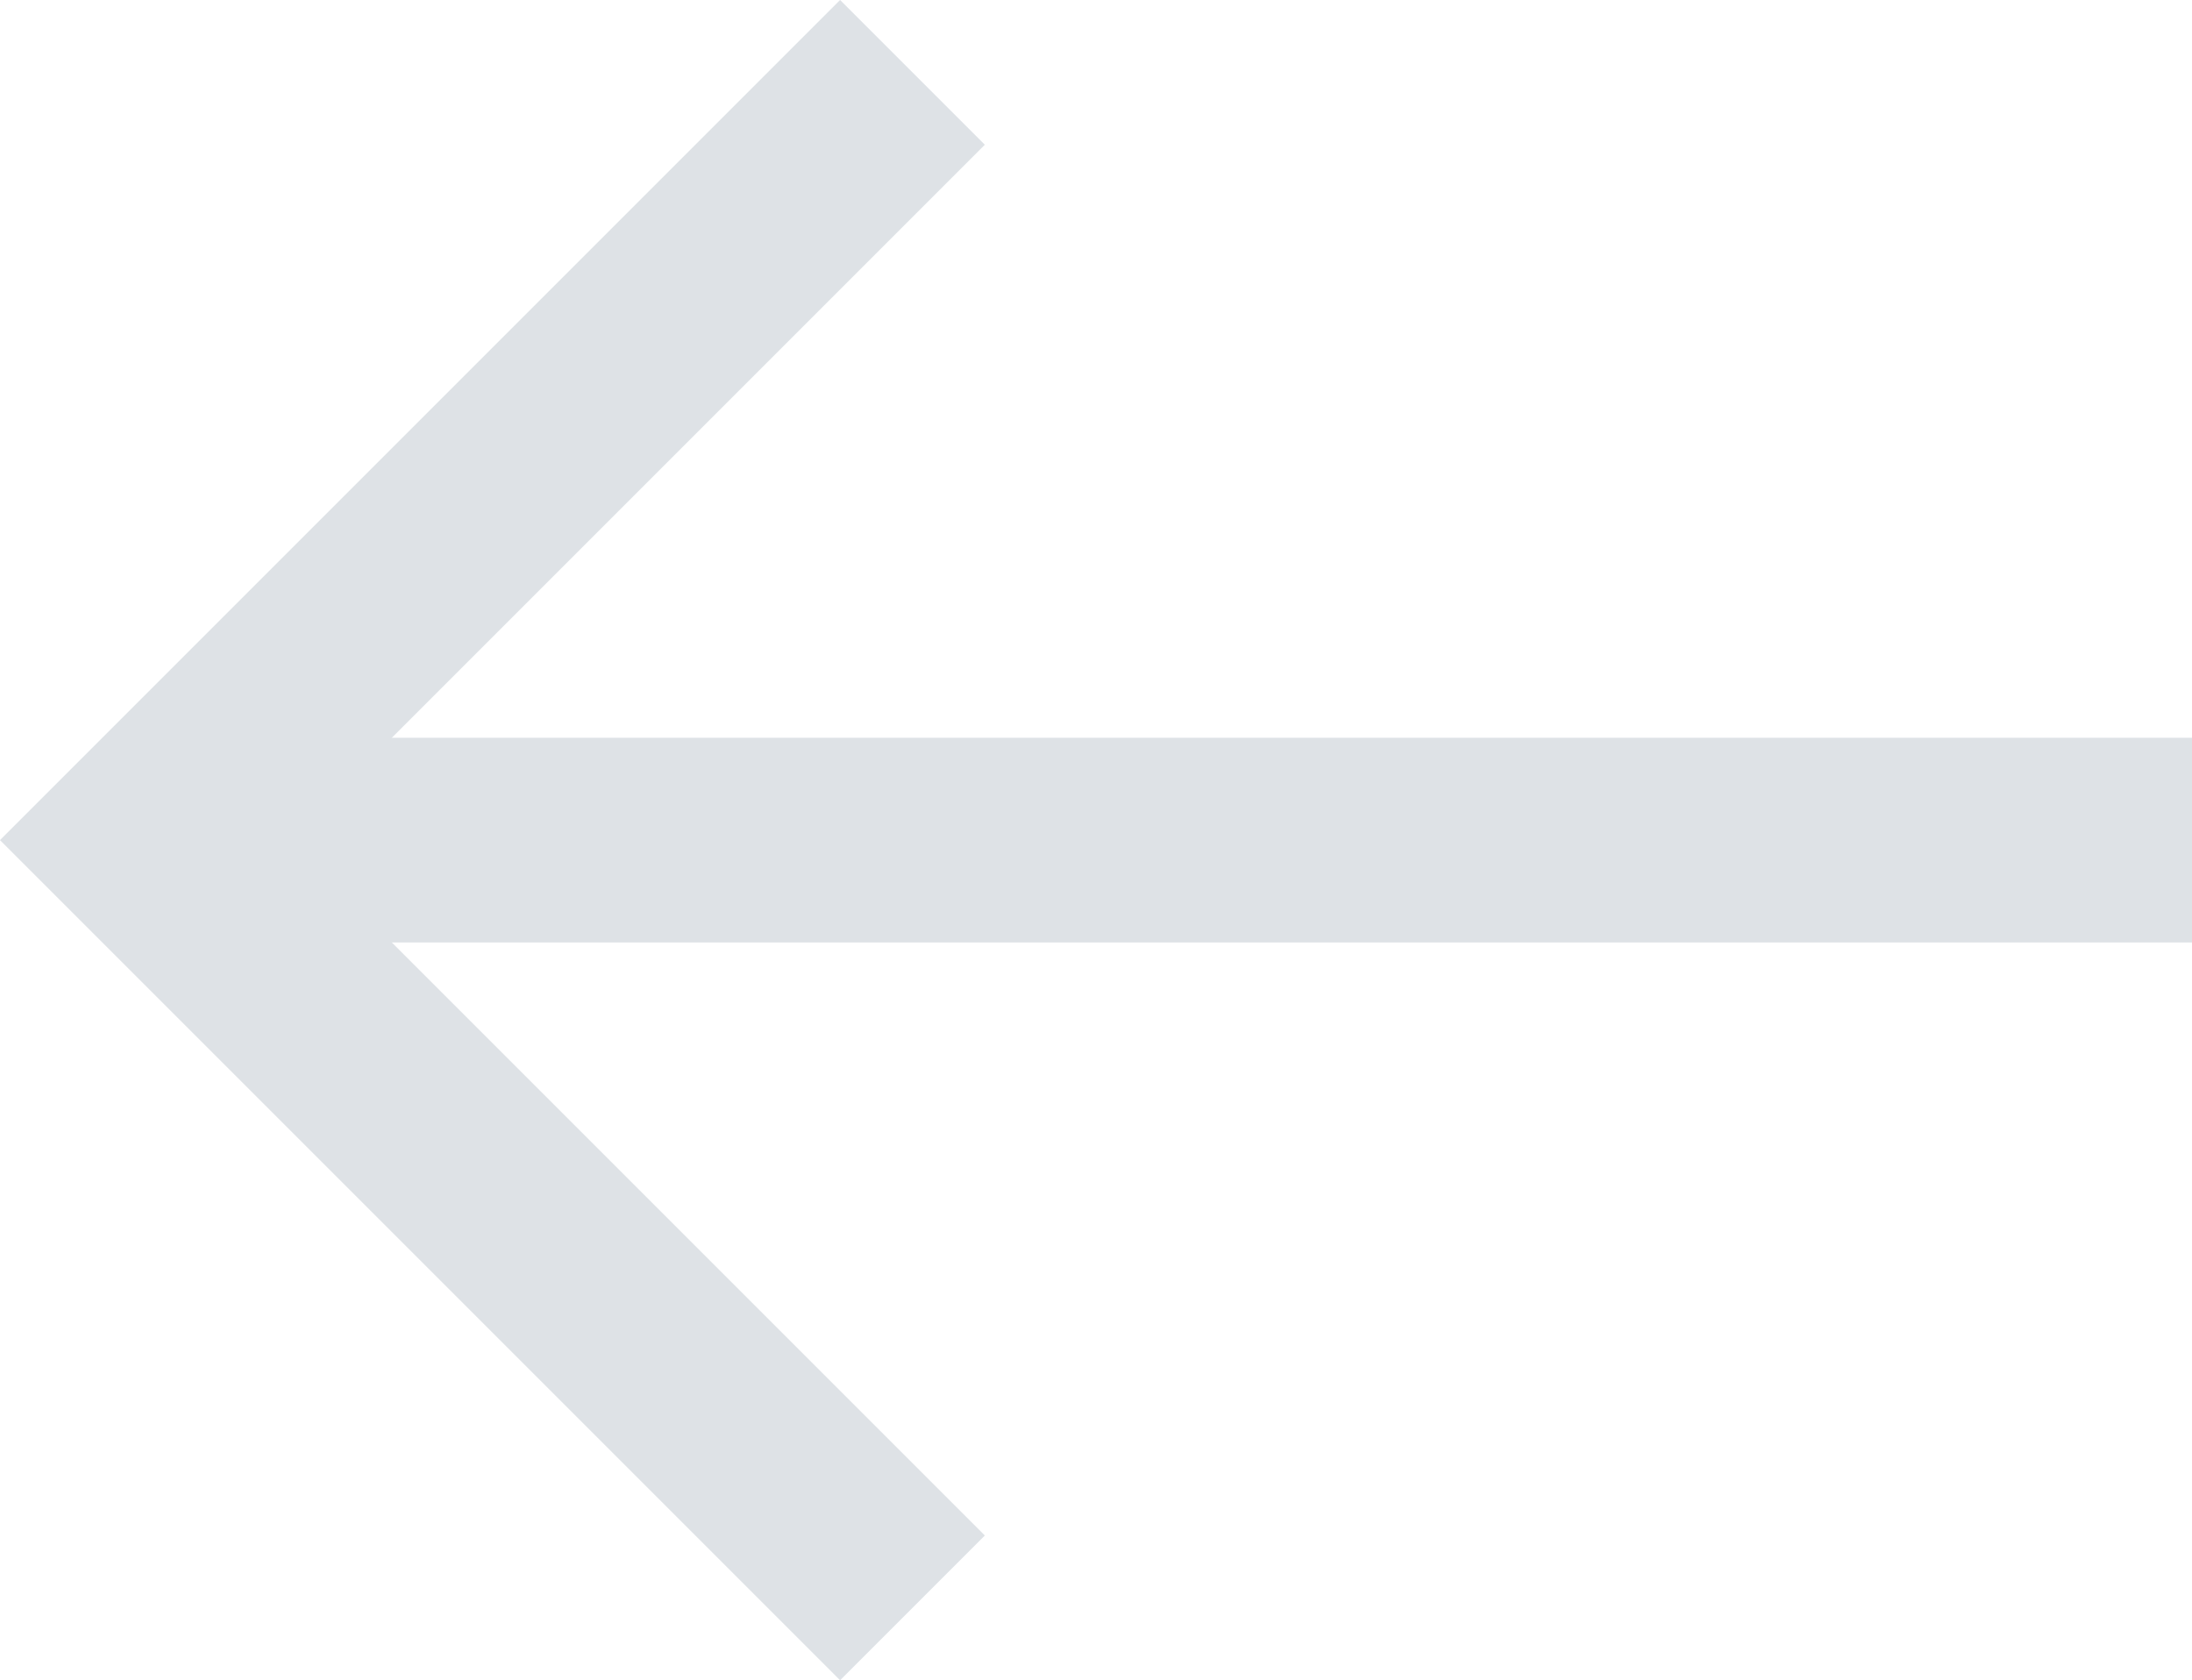 <svg xmlns="http://www.w3.org/2000/svg" width="42.828" height="32.828" viewBox="0 0 42.828 32.828">
  <g id="Arrow_left" data-name="Arrow left" transform="translate(42.828 1.414) rotate(90)">
    <path id="Path_7447" data-name="Path 7447" d="M0,0,15,15,30,0" transform="translate(0 25)" fill="none" stroke="#dee2e6" stroke-width="4"/>
    <path id="Path_7448" data-name="Path 7448" d="M0,0V40" transform="translate(15)" fill="none" stroke="#dee2e6" stroke-width="4"/>
  </g>
</svg>
